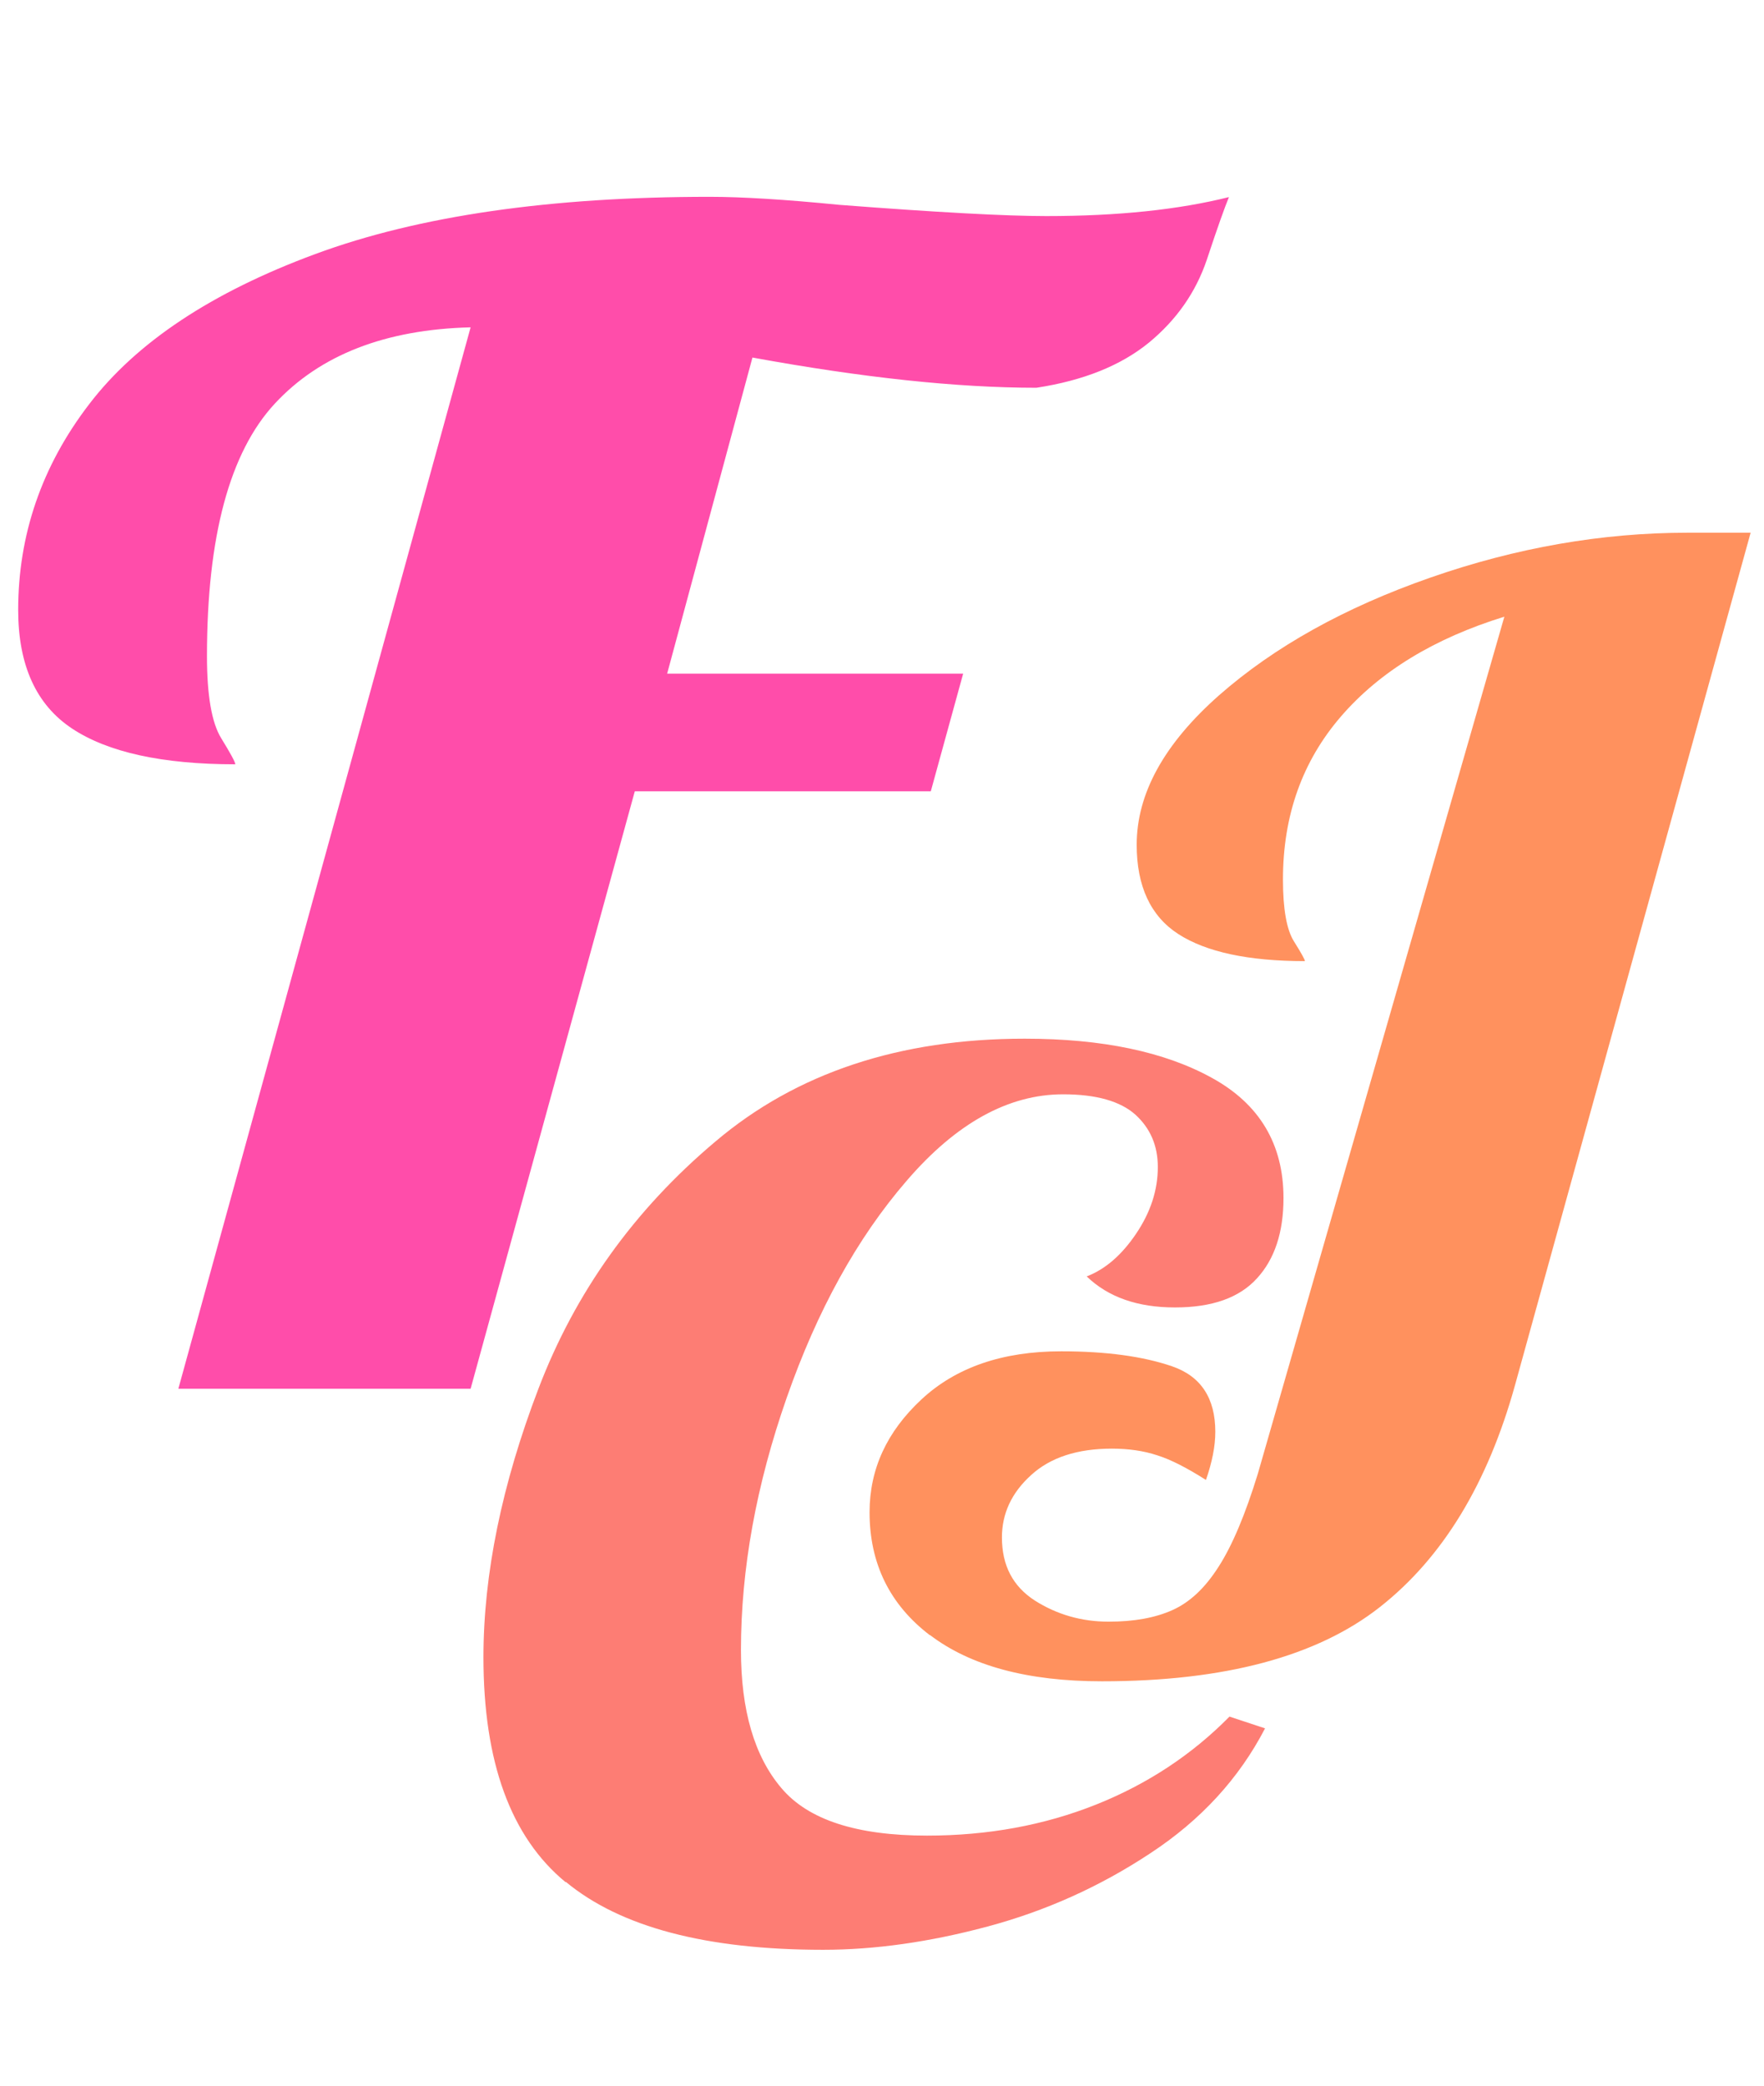 <?xml version="1.0" encoding="UTF-8"?><svg id="favicon" xmlns="http://www.w3.org/2000/svg" width="65.97" height="78" viewBox="0 0 65.97 78"><defs><style>.cls-1{fill:#fd7d74;}.cls-2{fill:#ff915e;}.cls-3{fill:#ff4daa;}</style></defs><path class="cls-3" d="M17.6,12.24c-3.19.08-5.63,1.03-7.32,2.85-1.69,1.82-2.54,4.97-2.54,9.45,0,1.47.18,2.49.53,3.06.35.57.53.9.53.98-2.73,0-4.77-.45-6.11-1.34-1.34-.89-2.01-2.37-2.01-4.43,0-2.81.88-5.38,2.65-7.69,1.77-2.32,4.59-4.19,8.46-5.62,3.87-1.43,8.79-2.14,14.75-2.14,1.21,0,2.83.1,4.85.3,3.64.28,6.22.42,7.74.42,2.68,0,4.95-.24,6.83-.71-.15.36-.43,1.14-.83,2.35-.41,1.21-1.13,2.24-2.16,3.09-1.04.85-2.44,1.42-4.21,1.69-2.98,0-6.52-.38-10.62-1.13l-3.19,11.82h11.07l-1.21,4.4h-11.07l-6.14,22.34H6.67L17.6,12.24Z"/><path class="cls-1" d="M21.15,70.38c-2.05-1.69-3.07-4.49-3.07-8.41,0-3.11.69-6.47,2.06-10.05,1.37-3.59,3.57-6.67,6.61-9.23,3.03-2.57,6.89-3.85,11.57-3.85,2.9,0,5.24.49,7.01,1.47,1.78.98,2.67,2.48,2.67,4.49,0,1.28-.33,2.28-.99,3-.66.73-1.68,1.09-3.07,1.09s-2.49-.38-3.3-1.16c.7-.27,1.31-.8,1.85-1.6.54-.8.81-1.63.81-2.49,0-.8-.28-1.45-.84-1.96-.56-.5-1.46-.76-2.7-.76-2.05,0-4,1.08-5.85,3.23-1.86,2.15-3.35,4.86-4.49,8.12-1.14,3.26-1.71,6.41-1.71,9.43,0,2.25.5,3.97,1.51,5.16,1,1.19,2.82,1.78,5.45,1.78,2.28,0,4.39-.39,6.32-1.16,1.93-.77,3.59-1.87,4.99-3.29l1.33.44c-.97,1.87-2.4,3.43-4.29,4.67-1.89,1.25-3.92,2.16-6.09,2.74-2.16.58-4.21.87-6.15.87-4.37,0-7.58-.85-9.62-2.54Z"/><path class="cls-2" d="M34.78,61.15c-1.51-1.15-2.26-2.69-2.26-4.6,0-1.62.65-3.02,1.94-4.22,1.29-1.2,3.03-1.8,5.23-1.8,1.68,0,3.06.19,4.14.56,1.08.37,1.62,1.19,1.62,2.45,0,.54-.12,1.14-.35,1.8-.71-.45-1.31-.76-1.82-.92-.51-.17-1.08-.25-1.7-.25-1.29,0-2.3.33-3.02.99-.73.66-1.09,1.44-1.09,2.33,0,1.05.41,1.83,1.23,2.36.82.52,1.74.79,2.76.79.94,0,1.73-.14,2.38-.43.65-.29,1.22-.82,1.73-1.62.51-.79,1-1.95,1.47-3.48l9.22-32.05c-2.62.81-4.66,2.05-6.11,3.73-1.45,1.68-2.17,3.71-2.17,6.1,0,1.11.14,1.88.41,2.31.27.43.41.68.41.74-2.11,0-3.69-.34-4.73-1.01-1.04-.67-1.56-1.79-1.56-3.34,0-1.92,1.03-3.78,3.08-5.59,2.06-1.81,4.69-3.28,7.9-4.4,3.21-1.12,6.42-1.68,9.63-1.68h2.35l-8.81,31.87c-1.02,3.68-2.7,6.45-5.05,8.3-2.35,1.85-5.81,2.78-10.4,2.78-2.78,0-4.92-.58-6.43-1.73Z"/></svg>